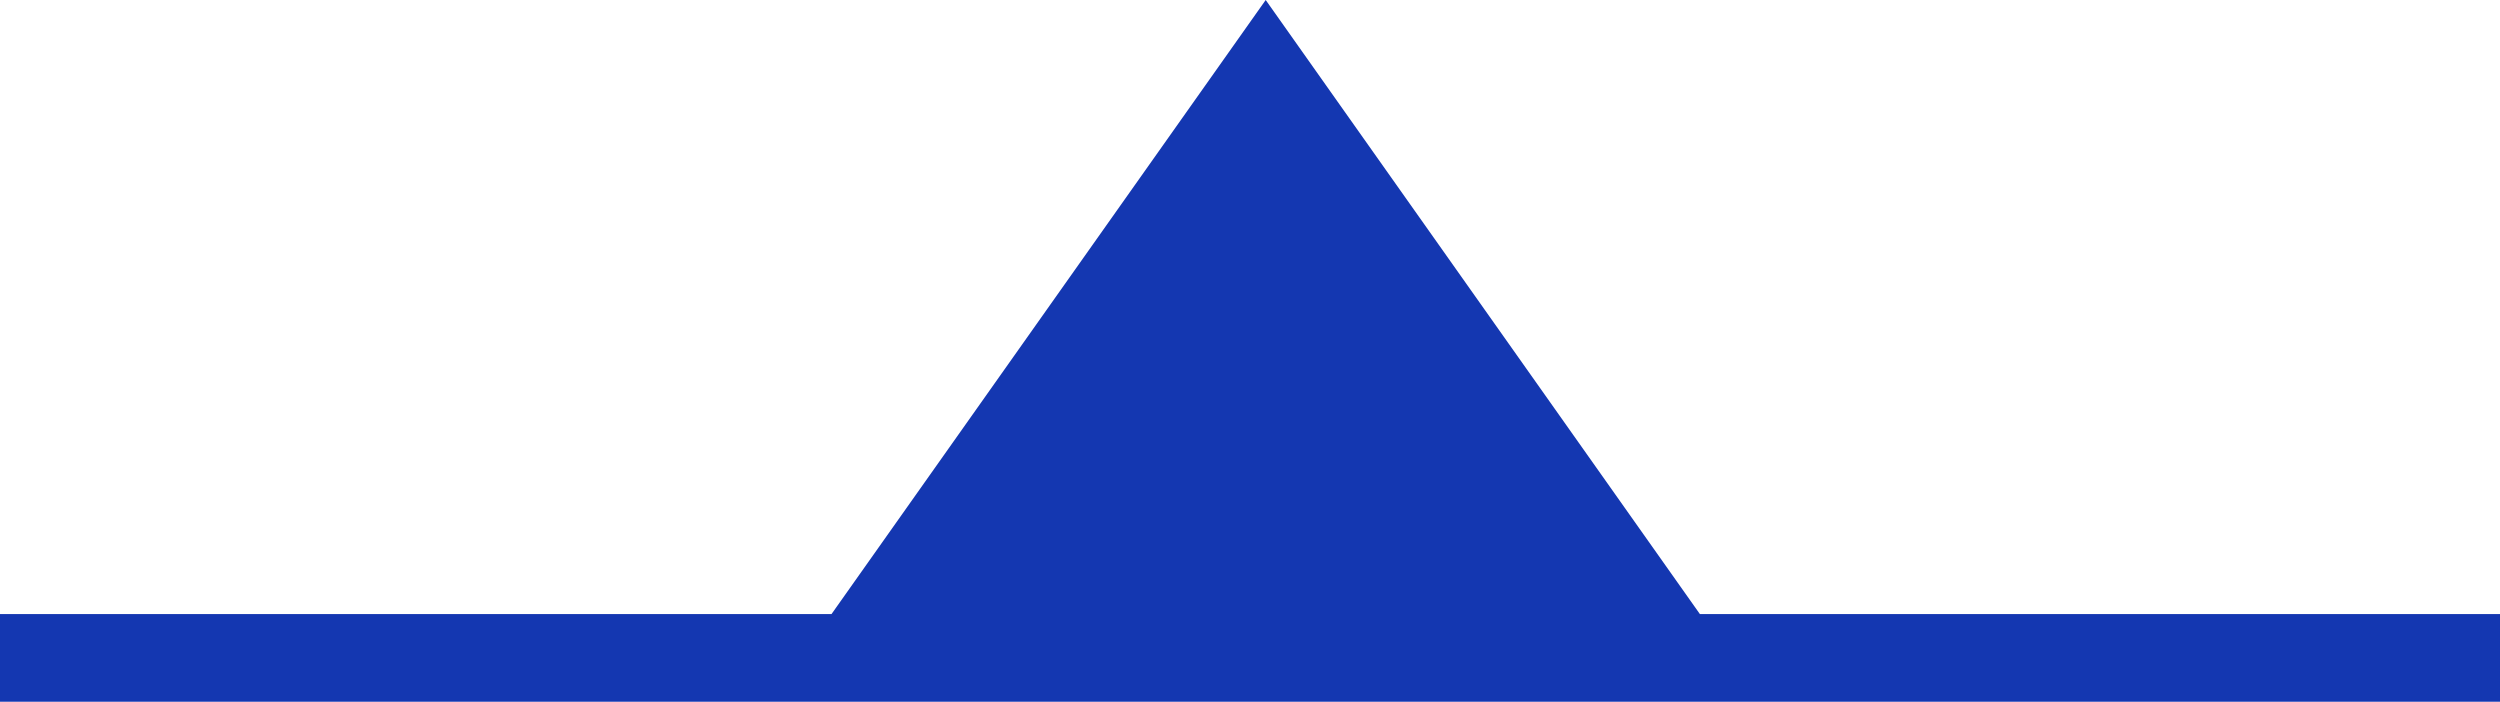 <?xml version="1.0" encoding="UTF-8"?>
<svg width="57px" height="16px" viewBox="0 0 57 16" version="1.1" xmlns="http://www.w3.org/2000/svg" xmlns:xlink="http://www.w3.org/1999/xlink">
    <title>front-cold</title>
    <g id="Page-1" stroke="none" stroke-width="1" fill="none" fill-rule="evenodd">
        <polygon id="front-cold" fill="#1437B1" points="28.858 0 18.959 14 0 14 0 16 57 16 57 14 38.757 14"></polygon>
    </g>
</svg>
